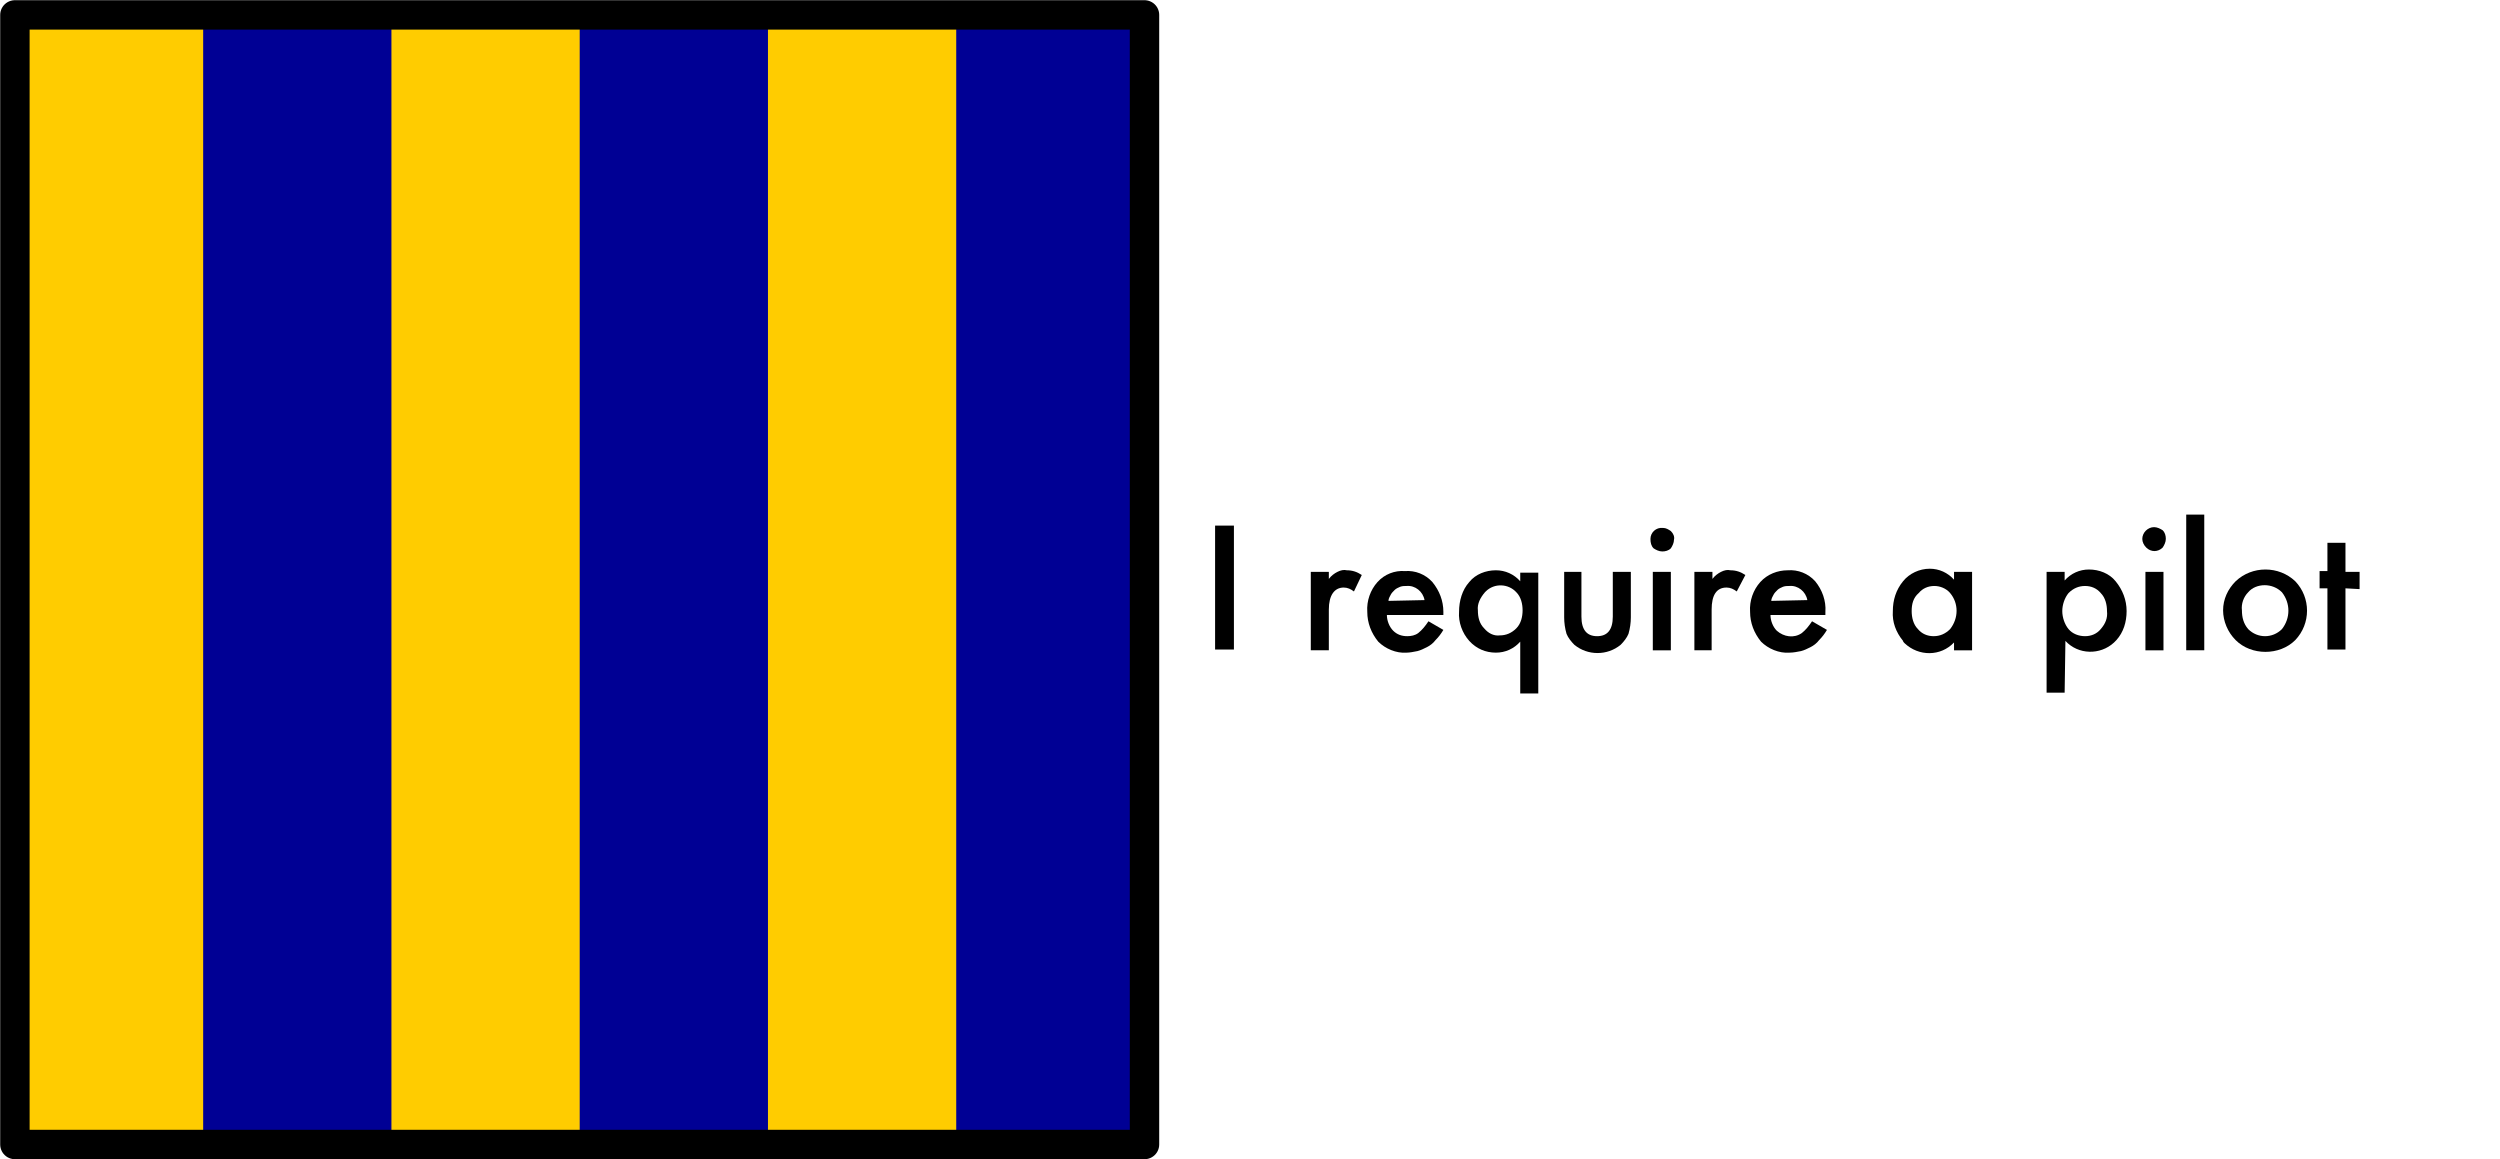 <?xml version="1.0" encoding="utf-8"?>
<!-- Generator: Adobe Illustrator 24.0.1, SVG Export Plug-In . SVG Version: 6.00 Build 0)  -->
<svg version="1.1" id="Layer_1" xmlns="http://www.w3.org/2000/svg" xmlns:xlink="http://www.w3.org/1999/xlink" x="0px" y="0px"
	 viewBox="0 0 318.7 147.8" style="enable-background:new 0 0 318.7 147.8;" xml:space="preserve">
<style type="text/css">
	.st0{fill:#000094;}
	.st1{stroke:#FFCC00;stroke-width:24;}
	.st2{fill:none;stroke:#000000;stroke-width:3.75;stroke-linejoin:round;}
</style>
<title>Golf</title>
<path class="st0" d="M1.9,1.9h144v144H1.9"/>
<path class="st1" d="M13.9,1.9v144 M61.9,145.9V1.9 M109.9,1.9v144"/>
<path class="st2" d="M1.9,1.9h144v144H1.9V1.9z"/>
<path d="M157.3,67v15.8h-2.4V67H157.3z"/>
<path d="M167.1,72.9h2.3v0.9c0.3-0.4,0.7-0.7,1.1-0.9c0.4-0.2,0.8-0.3,1.2-0.2c0.7,0,1.3,0.2,1.9,0.6l-1,2.1
	c-0.4-0.3-0.8-0.5-1.3-0.5c-1.2,0-1.9,1-1.9,2.8v5.2h-2.3L167.1,72.9z"/>
<path d="M184,78.4h-7.2c0,0.7,0.3,1.5,0.8,2c0.5,0.5,1.1,0.7,1.8,0.7c0.5,0,1-0.1,1.4-0.4c0.5-0.4,0.9-0.9,1.3-1.5l1.9,1.1
	c-0.3,0.5-0.6,0.9-1,1.3c-0.3,0.4-0.7,0.7-1.1,0.9c-0.4,0.2-0.8,0.4-1.2,0.5c-0.5,0.1-1,0.2-1.4,0.2c-1.3,0.1-2.7-0.5-3.6-1.4
	c-0.9-1.1-1.4-2.4-1.4-3.8c-0.1-1.4,0.4-2.8,1.3-3.8c0.9-1,2.2-1.5,3.5-1.4c1.3-0.1,2.6,0.4,3.5,1.4c0.9,1.1,1.4,2.4,1.4,3.8
	L184,78.4z M181.6,76.5c-0.2-1.1-1.2-1.9-2.3-1.8c-0.3,0-0.5,0-0.8,0.1c-0.2,0.1-0.5,0.2-0.7,0.4c-0.2,0.2-0.4,0.4-0.5,0.6
	c-0.1,0.2-0.3,0.5-0.3,0.8L181.6,76.5z"/>
<path d="M193.8,88.3v-6.5c-0.8,0.9-1.9,1.4-3.1,1.4c-1.3,0-2.5-0.5-3.4-1.5c-0.9-1-1.4-2.4-1.3-3.7c0-1.4,0.4-2.8,1.3-3.8
	c0.8-1,2.1-1.5,3.4-1.5c1.2,0,2.3,0.5,3.1,1.4v-1.1h2.3v15.4H193.8z M188.4,77.8c0,0.9,0.2,1.7,0.8,2.3c0.5,0.6,1.2,1,2,0.9
	c0.8,0,1.5-0.3,2.1-0.9c0.6-0.6,0.8-1.5,0.8-2.3c0-0.8-0.2-1.7-0.8-2.3c-1-1.1-2.8-1.2-3.9-0.1c0,0-0.1,0.1-0.1,0.1
	C188.7,76.2,188.3,77,188.4,77.8L188.4,77.8z"/>
<path d="M201.6,72.9v5.7c0,1.7,0.7,2.5,2,2.5s2-0.8,2-2.5v-5.7h2.3v5.8c0,0.7-0.1,1.4-0.3,2.1c-0.2,0.5-0.6,1-1,1.4
	c-1.7,1.4-4.2,1.4-5.9,0c-0.4-0.4-0.8-0.9-1-1.4c-0.2-0.7-0.3-1.4-0.3-2.1v-5.8H201.6z"/>
<path d="M210.4,68.7c0-0.8,0.7-1.5,1.6-1.4c0.4,0,0.7,0.2,1,0.4c0.3,0.3,0.5,0.7,0.4,1.1c0,0.4-0.2,0.8-0.4,1.1
	c-0.3,0.3-0.7,0.4-1.1,0.4c-0.4,0-0.8-0.2-1.1-0.4C210.5,69.6,210.4,69.2,210.4,68.7z M213,72.9v10h-2.3v-10H213z"/>
<path d="M216,72.9h2.3v0.9c0.3-0.4,0.7-0.7,1.1-0.9c0.4-0.2,0.8-0.3,1.2-0.2c0.7,0,1.3,0.2,1.9,0.6l-1.1,2.1
	c-0.4-0.3-0.8-0.5-1.3-0.5c-1.3,0-1.9,1-1.9,2.8v5.2H216V72.9z"/>
<path d="M232.8,78.4h-7.1c0,0.7,0.3,1.5,0.8,2c0.9,0.8,2.2,1,3.2,0.3c0.5-0.4,0.9-0.9,1.3-1.5l1.9,1.1c-0.3,0.5-0.6,0.9-1,1.3
	c-0.3,0.4-0.7,0.7-1.1,0.9c-0.4,0.2-0.8,0.4-1.2,0.5c-0.5,0.1-1,0.2-1.5,0.2c-1.3,0.1-2.7-0.5-3.6-1.4c-0.9-1.1-1.4-2.4-1.4-3.8
	c-0.1-1.4,0.4-2.8,1.3-3.8c0.9-1,2.2-1.5,3.5-1.5c1.3-0.1,2.6,0.4,3.5,1.4c0.9,1.1,1.4,2.5,1.3,3.9V78.4z M230.4,76.5
	c-0.2-1.1-1.2-1.9-2.3-1.8c-0.3,0-0.5,0-0.8,0.1c-0.2,0.1-0.5,0.2-0.7,0.4c-0.2,0.2-0.4,0.4-0.5,0.6c-0.1,0.2-0.3,0.5-0.3,0.8
	L230.4,76.5z"/>
<path d="M249.1,72.9h2.3v10h-2.3v-1c-1.7,1.8-4.5,1.8-6.3,0.1c-0.1-0.1-0.2-0.2-0.2-0.3c-0.9-1.1-1.4-2.4-1.3-3.8
	c0-1.4,0.4-2.7,1.3-3.8c0.8-1,2.1-1.6,3.4-1.6c1.2,0,2.3,0.5,3.1,1.4V72.9z M243.7,77.9c0,0.8,0.2,1.7,0.8,2.3
	c0.5,0.6,1.2,0.9,2,0.9c0.8,0,1.5-0.3,2.1-0.9c1.1-1.4,1.1-3.3,0-4.6c-0.5-0.6-1.3-0.9-2-0.9c-0.8,0-1.5,0.3-2,0.9
	C243.9,76.2,243.7,77,243.7,77.9L243.7,77.9z"/>
<path d="M263.2,88.3h-2.3V72.9h2.3V74c0.8-0.9,1.9-1.4,3.1-1.4c1.3,0,2.6,0.5,3.4,1.5c0.9,1.1,1.4,2.4,1.4,3.8
	c0,1.4-0.4,2.7-1.3,3.7c-1.6,1.8-4.4,2-6.2,0.4c-0.1-0.1-0.2-0.2-0.3-0.3L263.2,88.3z M268.6,77.9c0-0.8-0.2-1.7-0.8-2.3
	c-0.5-0.6-1.2-0.9-2-0.9c-0.8,0-1.5,0.3-2.1,0.9c-0.5,0.6-0.8,1.5-0.8,2.3c0,0.8,0.3,1.7,0.8,2.3c0.5,0.6,1.3,0.9,2.1,0.9
	c0.8,0,1.5-0.3,2-0.9C268.4,79.5,268.7,78.8,268.6,77.9L268.6,77.9z"/>
<path d="M273.1,68.7c0-0.8,0.7-1.5,1.5-1.5c0.4,0,0.8,0.2,1.1,0.4c0.3,0.3,0.4,0.7,0.4,1.1c0,0.4-0.2,0.8-0.4,1.1
	c-0.6,0.6-1.5,0.6-2.1,0C273.3,69.5,273.1,69.1,273.1,68.7z M275.8,72.9v10h-2.3v-10H275.8z"/>
<path d="M281,65.6v17.3h-2.3V65.6H281z"/>
<path d="M283.4,77.8c0-1.4,0.6-2.7,1.6-3.7c2.1-2,5.5-2,7.6,0c2,2.1,2,5.4,0,7.5c-1,1-2.4,1.5-3.8,1.5c-1.4,0-2.8-0.5-3.8-1.5
	C284,80.6,283.4,79.2,283.4,77.8z M285.8,77.8c0,0.9,0.2,1.7,0.8,2.4c1.2,1.2,3.1,1.2,4.3,0c1.1-1.4,1.1-3.3,0-4.7
	c-0.6-0.6-1.4-0.9-2.2-0.9c-0.8,0-1.6,0.3-2.1,0.9C286,76.1,285.7,77,285.8,77.8L285.8,77.8z"/>
<path d="M299,75v7.8h-2.3V75h-1v-2.2h1v-3.6h2.3v3.7h1.8v2.2L299,75z"/>
</svg>

